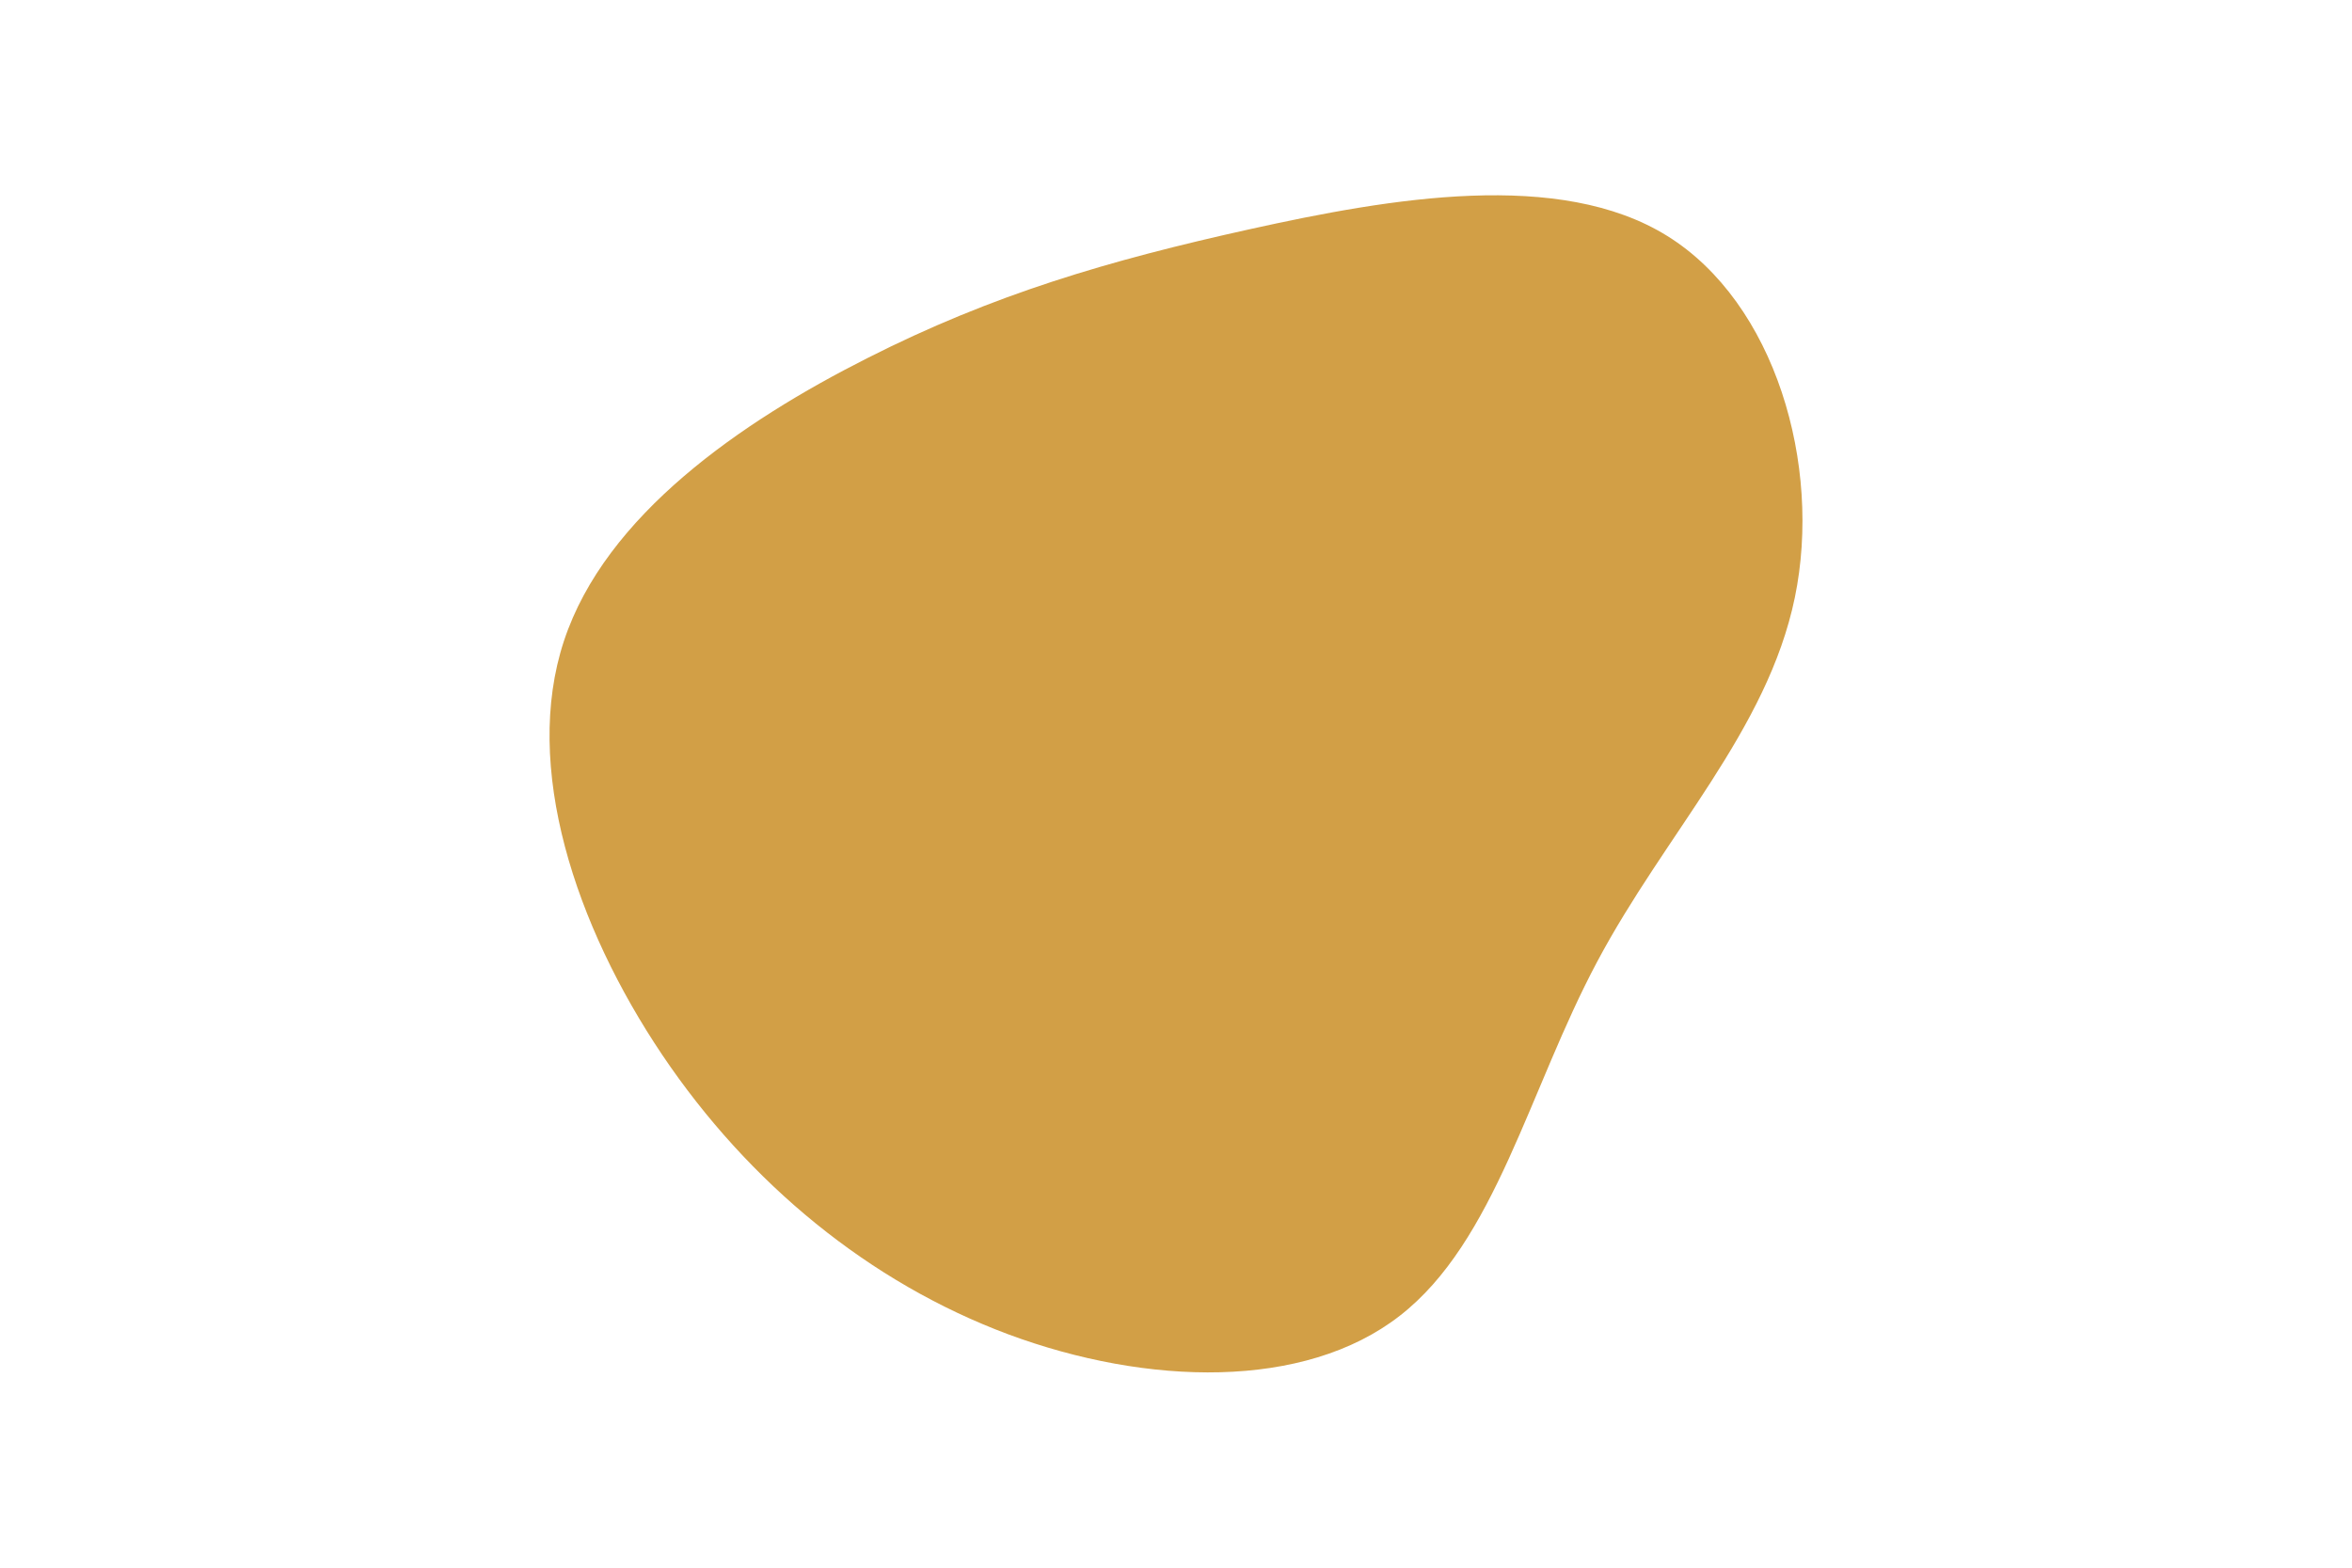 <svg id="visual" viewBox="0 0 900 600" width="900" height="600" xmlns="http://www.w3.org/2000/svg" xmlns:xlink="http://www.w3.org/1999/xlink" version="1.1"><g transform="translate(468.195 283.612)"><path d="M169.8 -193.3C211 -167.7 229.1 -105.7 218.6 -54.9C208.1 -4.1 169 35.5 143 84.4C116.9 133.3 104 191.6 67.4 220C30.9 248.4 -29.2 246.8 -82.3 227.1C-135.4 207.3 -181.6 169.4 -214.8 120.1C-248 70.7 -268.3 9.9 -252.4 -38.3C-236.5 -86.5 -184.5 -122.2 -136.4 -146.5C-88.3 -170.9 -44.1 -183.9 10.1 -195.9C64.3 -207.9 128.6 -218.9 169.8 -193.3" fill="#D29F46"></path></g></svg>
